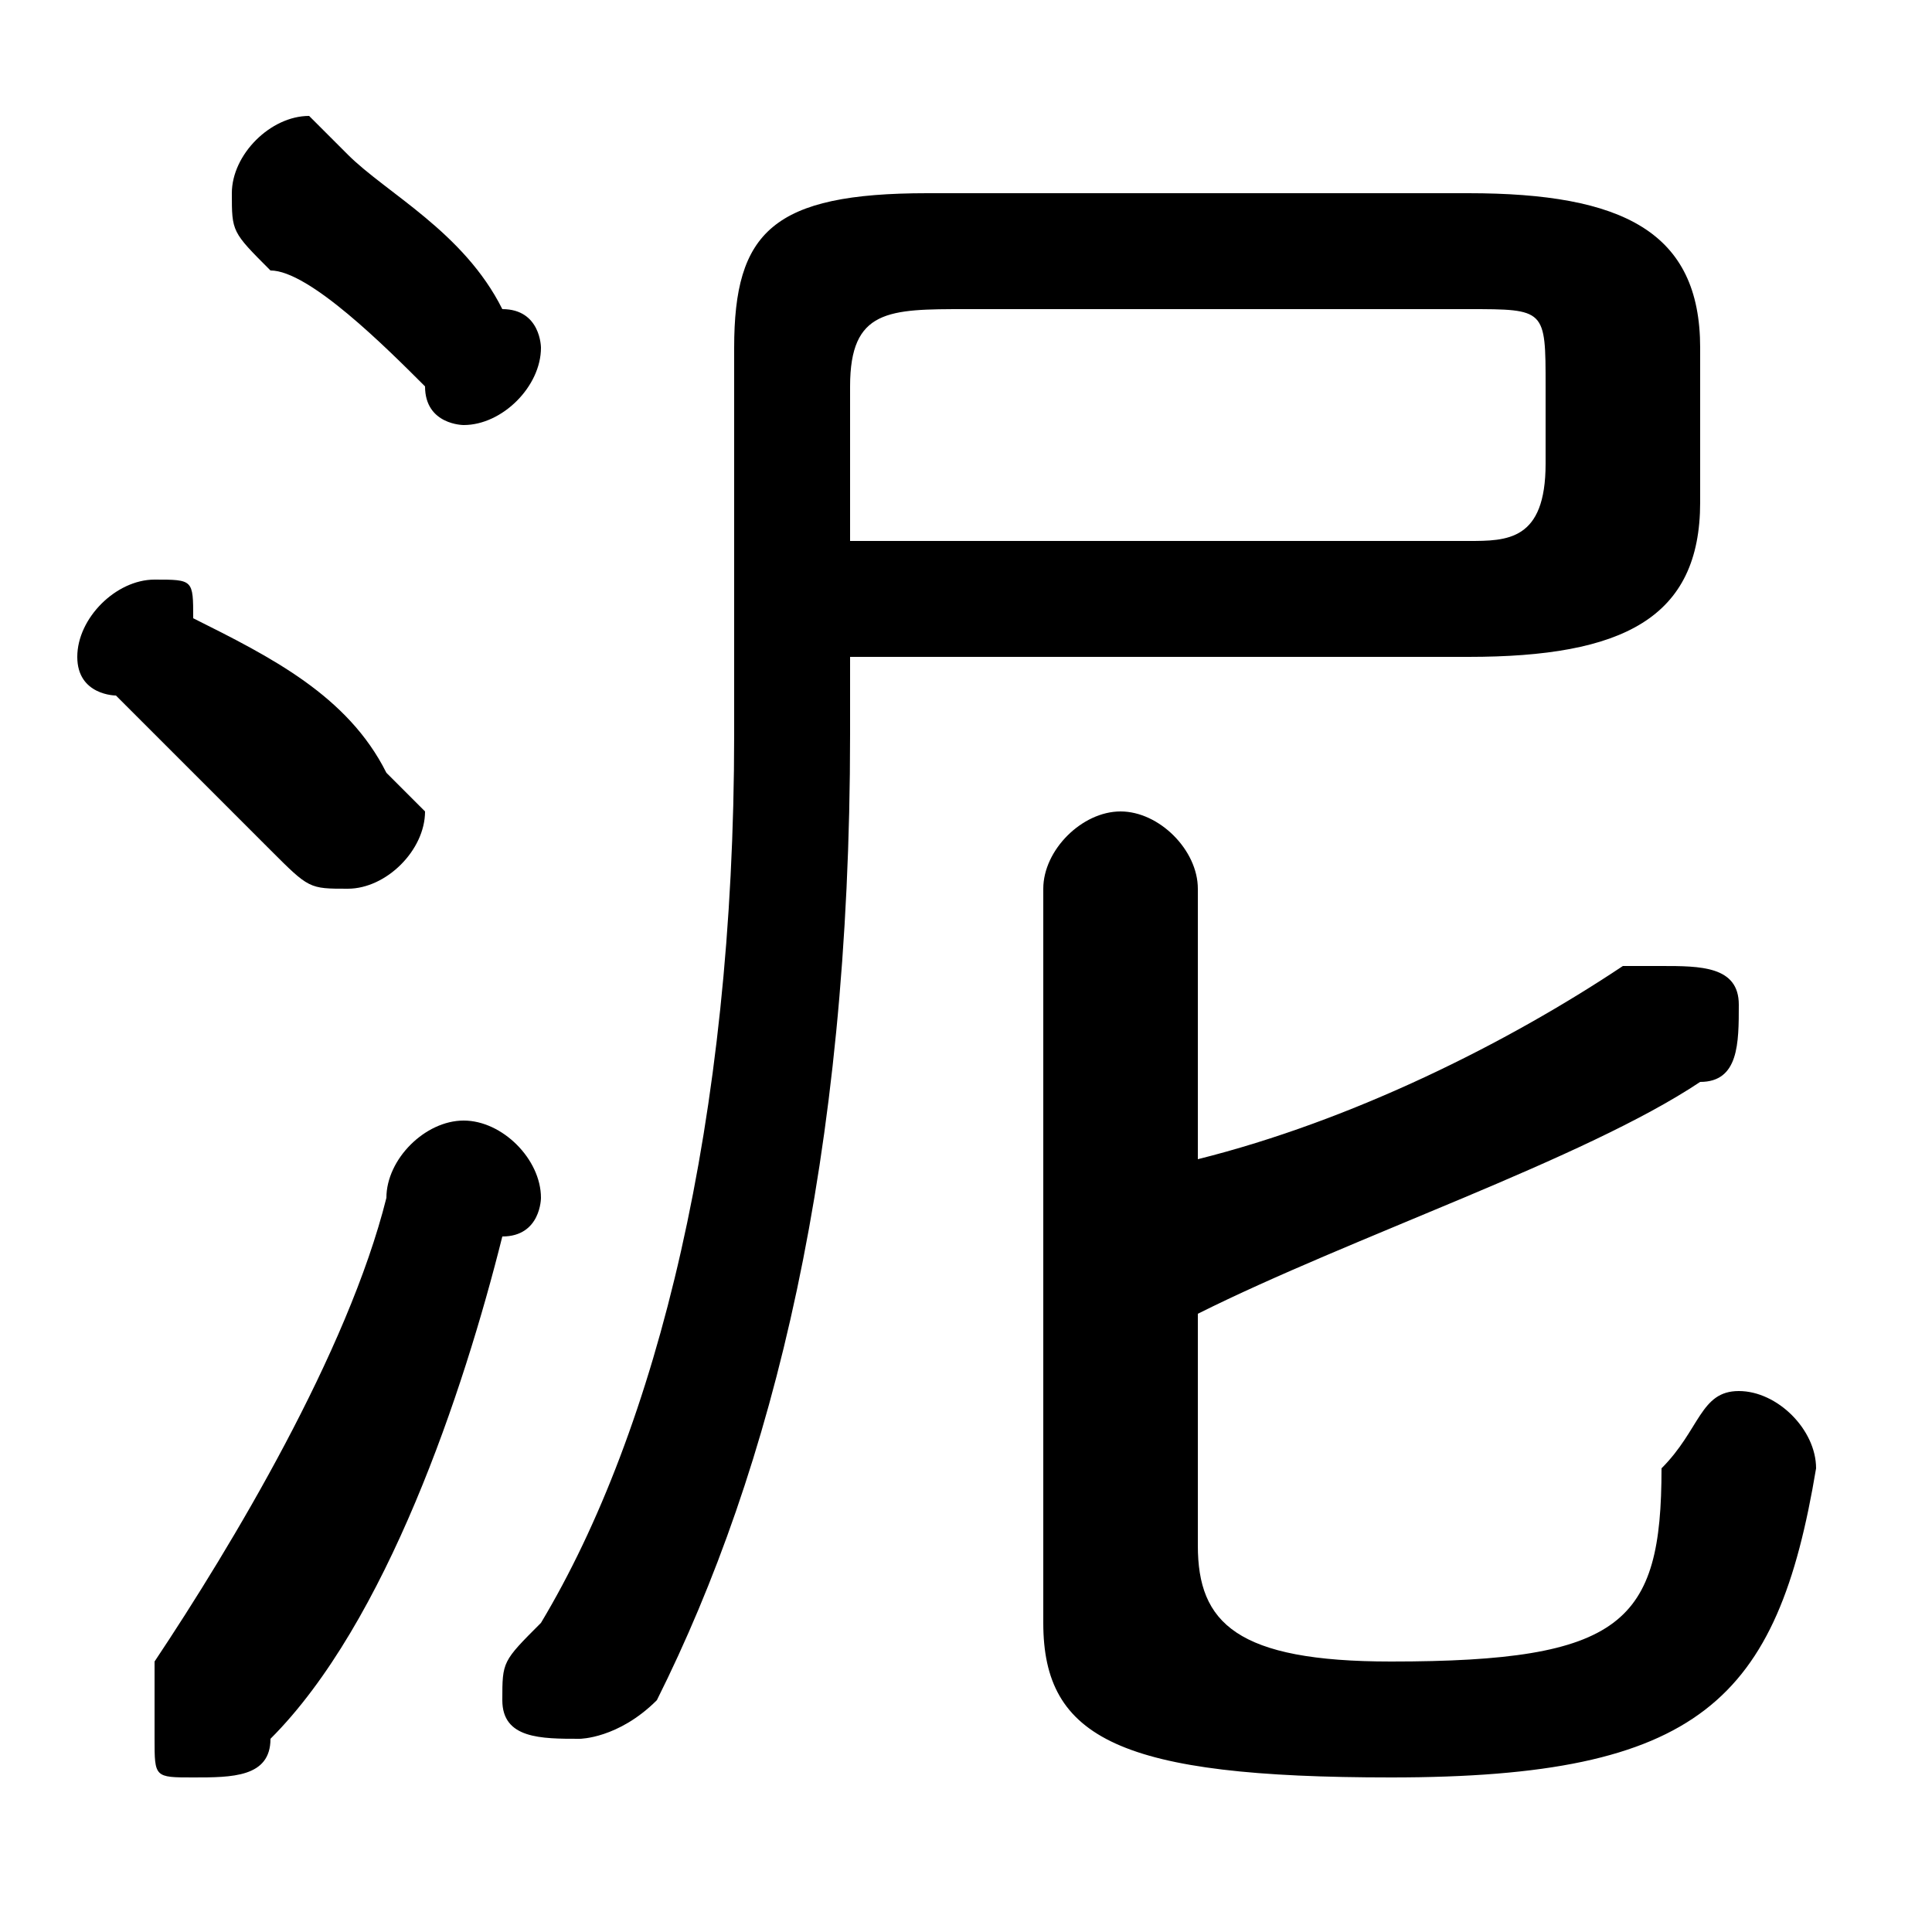 <svg xmlns="http://www.w3.org/2000/svg" viewBox="0 -44.0 50.0 50.0">
    <rect x="0" y="-44.0" width="50.0" height="50.0" fill="#808080" stroke="none"/>
    <g transform="scale(1, -1)">
        <!-- ボディの枠 -->
        <rect x="0" y="-6.0" width="50.0" height="50.0"
            stroke="white" fill="white"/>
        <!-- グリフ座標系の原点 -->
        <circle cx="0" cy="0" r="5" fill="white"/>
        <!-- グリフのアウトライン -->
        <g style="fill:black;stroke:#000000;stroke-width:0;stroke-linecap:round;stroke-linejoin:round;">
        <path d="M 22.0 27.0 L 38.0 27.0 C 42.0 27.0 44.0 28.0 44.0 31.0 L 44.0 35.0 C 44.0 38.0 42.0 39.0 38.0 39.0 L 24.0 39.0 C 20.0 39.0 19.0 38.0 19.0 35.0 L 19.0 25.0 C 19.0 15.0 17.0 7.0 14.0 2.0 C 13.0 1.0 13.0 1.0 13.0 0.0 C 13.0 -1.0 14.0 -1.0 15.0 -1.0 C 15.0 -1.0 16.0 -1.0 17.0 -0.0 C 20.0 6.0 22.0 14.0 22.0 25.0 Z M 22.0 30.0 L 22.0 34.0 C 22.0 36.0 23.0 36.0 25.0 36.0 L 38.0 36.0 C 40.0 36.0 40.0 36.0 40.0 34.0 L 40.0 32.0 C 40.0 30.0 39.0 30.0 38.0 30.0 Z M 31.0 10.0 C 35.0 12.0 41.0 14.0 44.0 16.0 C 45.0 16.0 45.0 17.0 45.0 18.0 C 45.0 19.0 44.0 19.0 43.0 19.0 C 43.0 19.0 43.0 19.0 42.0 19.0 C 39.0 17.0 35.0 15.0 31.0 14.0 L 31.0 21.0 C 31.0 22.0 30.0 23.0 29.0 23.0 C 28.0 23.0 27.0 22.0 27.0 21.0 L 27.0 2.0 C 27.0 -1.0 29.0 -2.0 36.0 -2.0 C 44.0 -2.0 46.0 -0.0 47.0 6.0 C 47.0 7.0 46.0 8.0 45.0 8.0 C 44.0 8.0 44.0 7.0 43.0 6.0 C 43.0 2.0 42.0 1.0 36.0 1.0 C 32.0 1.0 31.0 2.0 31.0 4.0 Z M 9.0 40.0 C 9.0 40.0 8.0 41.0 8.0 41.0 C 7.0 41.0 6.0 40.0 6.0 39.0 C 6.0 38.0 6.0 38.0 7.0 37.0 C 8.0 37.0 10.0 35.0 11.0 34.0 C 11.0 33.0 12.0 33.0 12.0 33.0 C 13.0 33.0 14.0 34.0 14.0 35.0 C 14.0 35.0 14.0 36.0 13.0 36.0 C 12.0 38.0 10.0 39.0 9.0 40.0 Z M 10.0 13.0 C 9.0 9.0 6.0 4.0 4.0 1.0 C 4.0 0.0 4.0 -0.0 4.0 -1.0 C 4.0 -2.0 4.0 -2.0 5.0 -2.0 C 6.0 -2.0 7.0 -2.0 7.0 -1.0 C 10.0 2.0 12.0 8.0 13.0 12.0 C 14.0 12.0 14.0 13.0 14.0 13.0 C 14.0 14.0 13.0 15.0 12.0 15.0 C 11.0 15.0 10.0 14.0 10.0 13.0 Z M 5.0 28.0 C 5.0 29.0 5.0 29.0 4.0 29.0 C 3.0 29.0 2.0 28.0 2.0 27.0 C 2.0 26.0 3.0 26.0 3.0 26.0 C 4.0 25.0 6.0 23.0 7.0 22.0 C 8.0 21.0 8.0 21.0 9.0 21.0 C 10.0 21.0 11.0 22.0 11.0 23.0 C 11.0 23.0 10.0 24.0 10.0 24.0 C 9.0 26.0 7.0 27.0 5.0 28.0 Z"/>
    </g>
    </g>
</svg>

